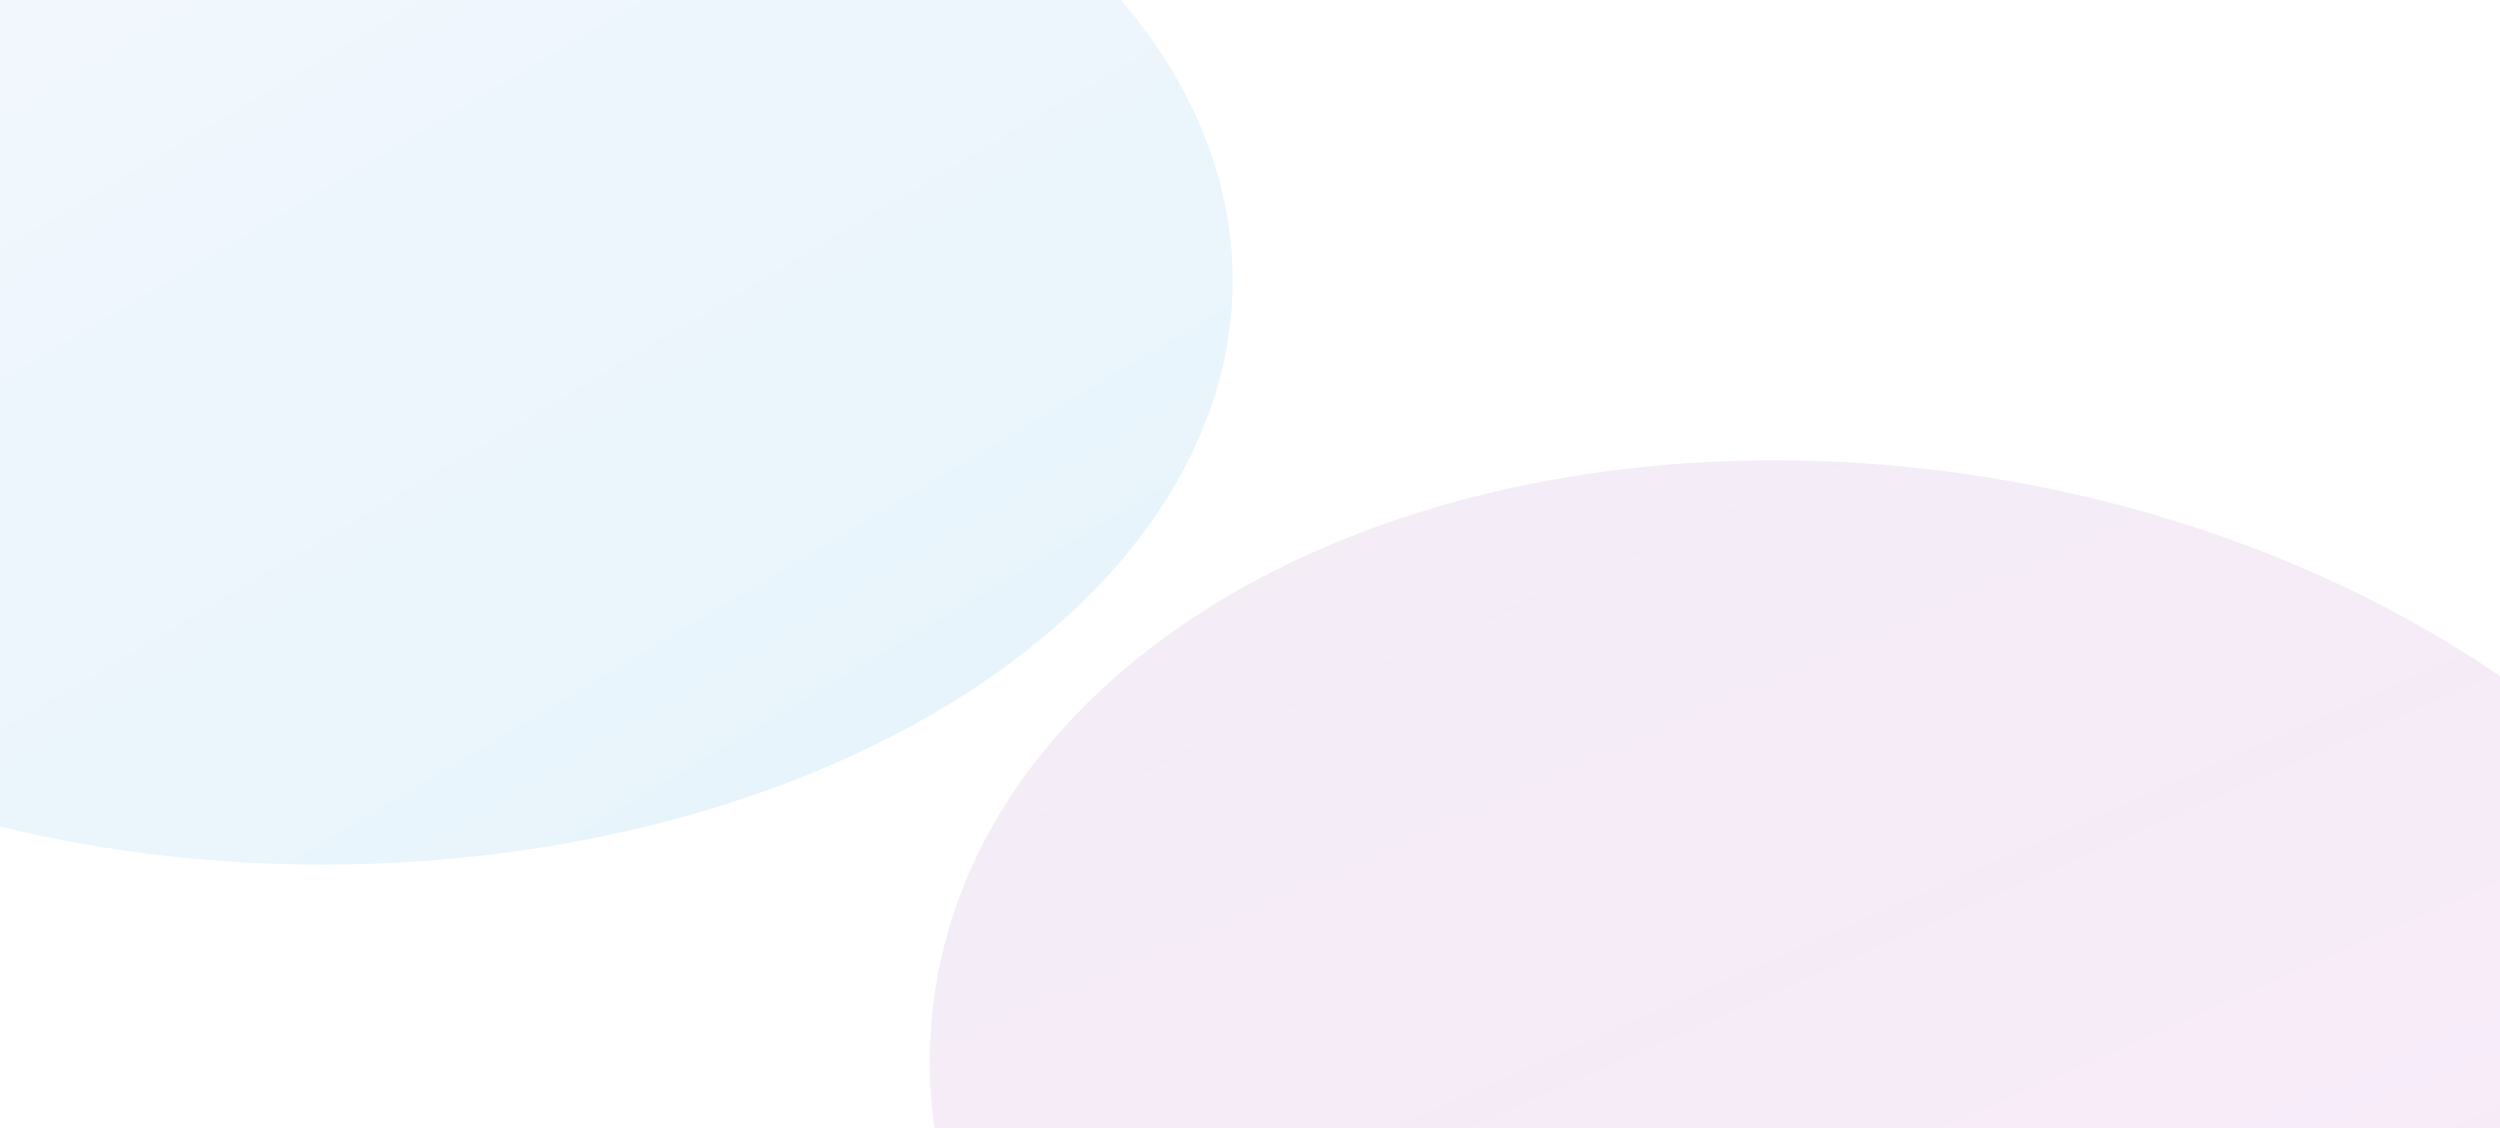<svg width="1440" height="650" viewBox="0 0 1440 650" fill="none" xmlns="http://www.w3.org/2000/svg">
<g clip-path="url(#clip0_180_2435)">
<rect width="1440" height="800" fill="white"/>
<g filter="url(#filter0_f_180_2435)">
<ellipse cx="186" cy="161.5" rx="524" ry="336.5" fill="url(#paint0_linear_180_2435)" fill-opacity="0.1"/>
</g>
<g filter="url(#filter1_f_180_2435)">
<ellipse cx="1083.22" cy="654.912" rx="551.074" ry="384.911" transform="rotate(-171.055 1083.22 654.912)" fill="url(#paint1_linear_180_2435)" fill-opacity="0.1"/>
</g>
</g>
<defs>
<filter id="filter0_f_180_2435" x="-638" y="-475" width="1648" height="1273" filterUnits="userSpaceOnUse" color-interpolation-filters="sRGB">
<feFlood flood-opacity="0" result="BackgroundImageFix"/>
<feBlend mode="normal" in="SourceGraphic" in2="BackgroundImageFix" result="shape"/>
<feGaussianBlur stdDeviation="150" result="effect1_foregroundBlur_180_2435"/>
</filter>
<filter id="filter1_f_180_2435" x="235.52" y="-34.937" width="1695.4" height="1379.7" filterUnits="userSpaceOnUse" color-interpolation-filters="sRGB">
<feFlood flood-opacity="0" result="BackgroundImageFix"/>
<feBlend mode="normal" in="SourceGraphic" in2="BackgroundImageFix" result="shape"/>
<feGaussianBlur stdDeviation="150" result="effect1_foregroundBlur_180_2435"/>
</filter>
<linearGradient id="paint0_linear_180_2435" x1="-338" y1="-175" x2="235.824" y2="794.163" gradientUnits="userSpaceOnUse">
<stop stop-color="#AEC4FF"/>
<stop offset="1" stop-color="#0091D8"/>
</linearGradient>
<linearGradient id="paint1_linear_180_2435" x1="532.145" y1="270.001" x2="1213.69" y2="1328.32" gradientUnits="userSpaceOnUse">
<stop stop-color="#DC2FD5"/>
<stop offset="1" stop-color="#62228A" stop-opacity="0.8"/>
</linearGradient>
<clipPath id="clip0_180_2435">
<rect width="1440" height="650" fill="white"/>
</clipPath>
</defs>
</svg>
